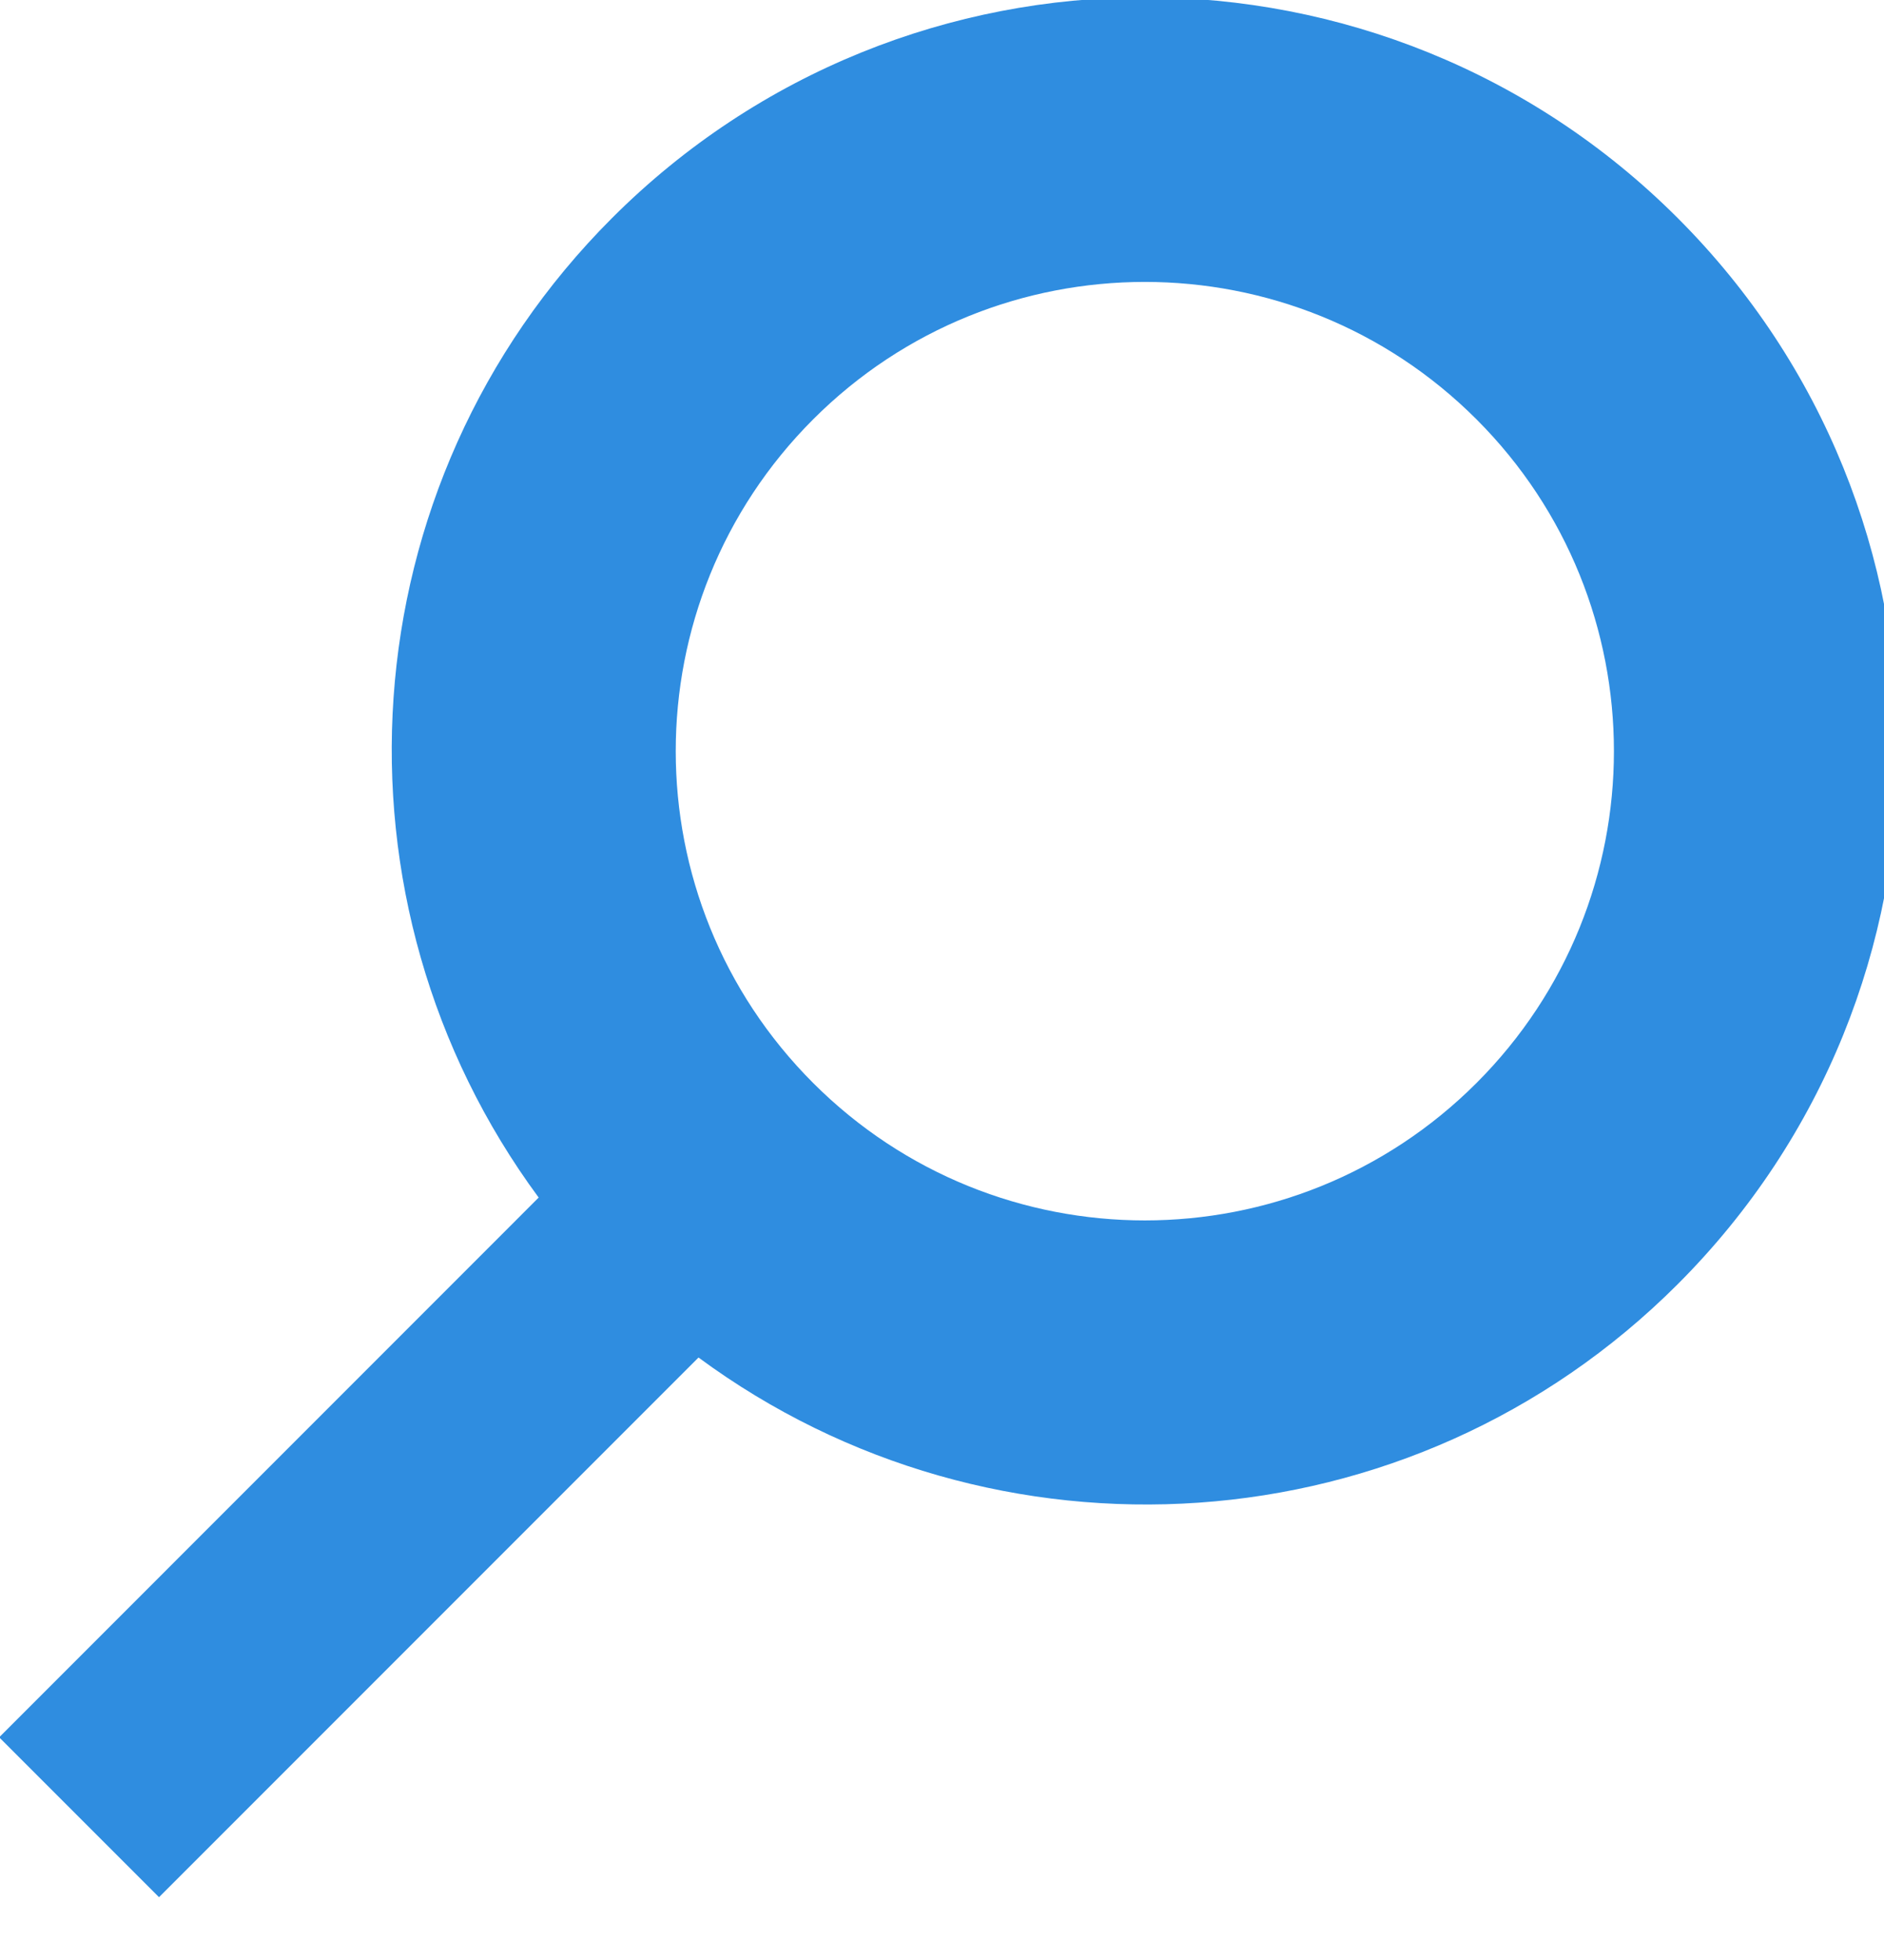 <svg xmlns="http://www.w3.org/2000/svg" preserveAspectRatio="xMidYMid" width="25" height="26" viewBox="0 0 25 26"><defs><style>.cls-2 { fill: #2f8de0; }</style></defs><path d="M22.263 17.035c-3.544 3.544-9.08 3.861-12.994.973l-7.159 7.159-2.121-2.121 7.159-7.16c-2.888-3.913-2.571-9.449.973-12.993 3.905-3.905 10.237-3.905 14.142 0 3.905 3.905 3.905 10.237 0 14.142zm-2.67-11.472c-2.431-2.431-6.372-2.431-8.803 0-2.431 2.431-2.431 6.372 0 8.803 2.431 2.431 6.372 2.431 8.803 0 2.431-2.431 2.431-6.372 0-8.803z" id="path-1" class="cls-2" fill-rule="evenodd"/></svg>
